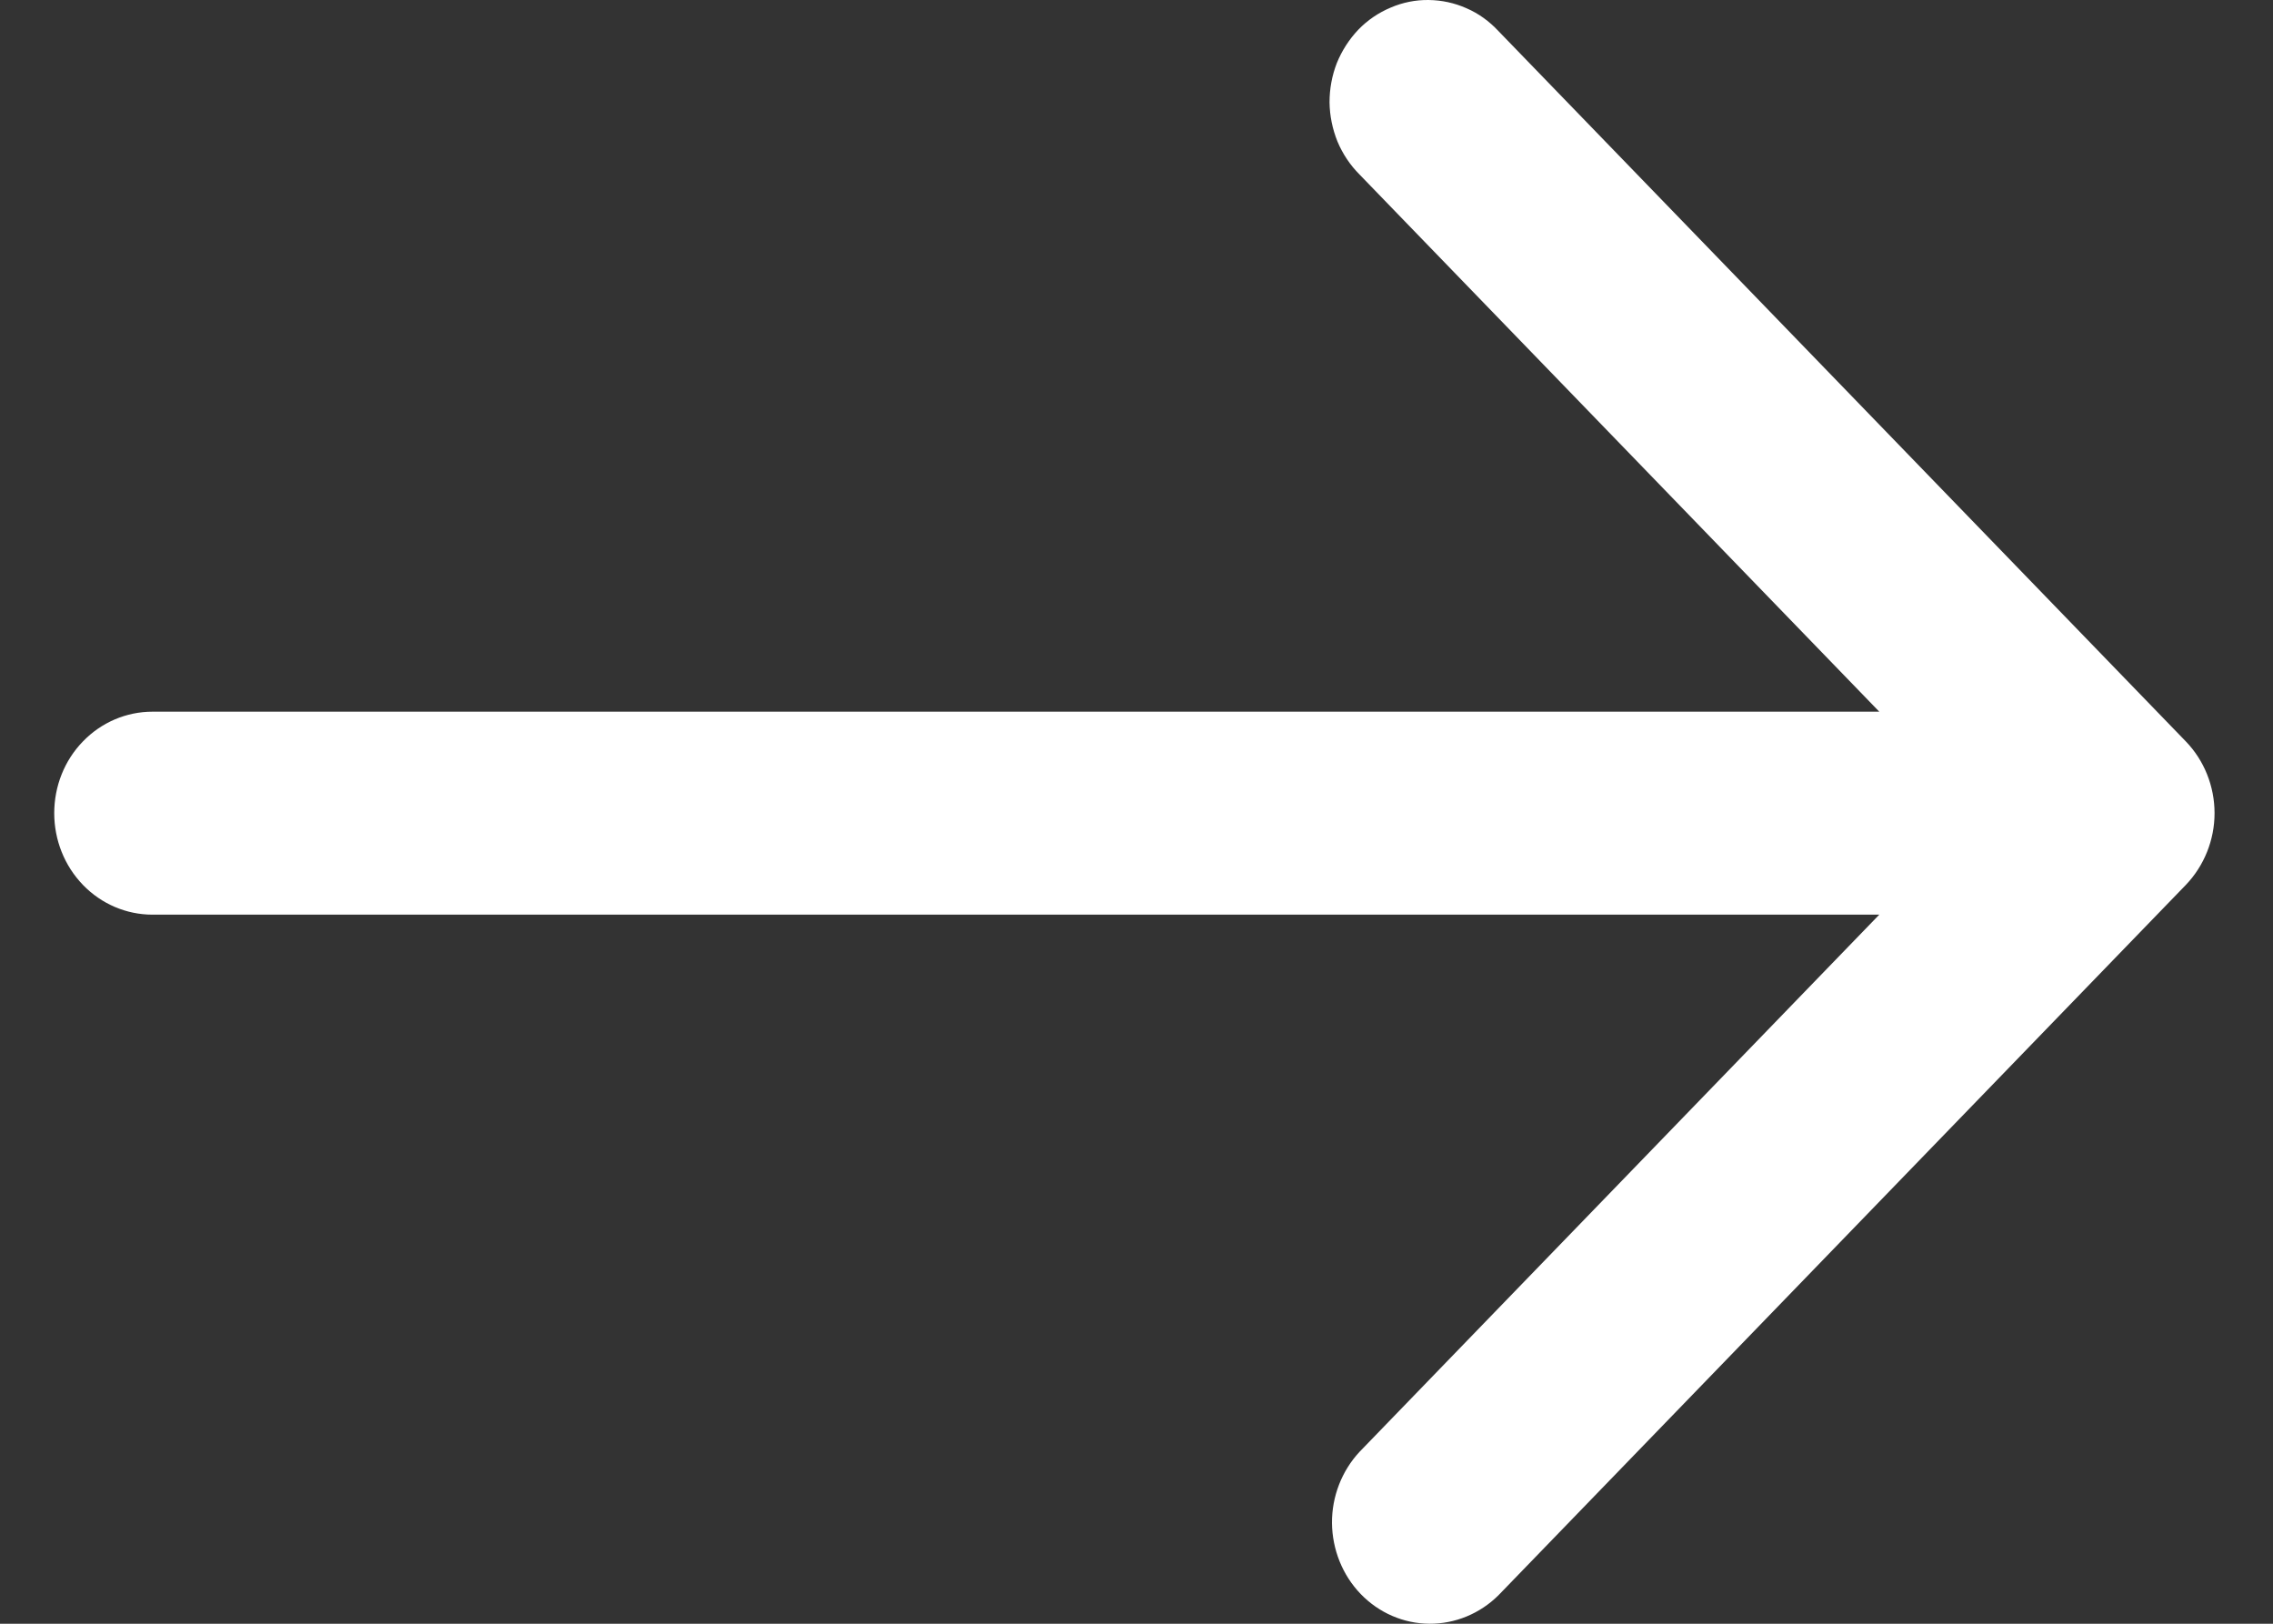 <svg width="14" height="10" viewBox="0 0 14 10" fill="none" xmlns="http://www.w3.org/2000/svg">
<rect x="0" y="0" width="14" height="10" fill="#333333" stroke="none"/>
<path d="M13.463 5.45L9.229 9.825C9.115 9.938 8.962 10.001 8.804 10C8.645 9.999 8.493 9.933 8.381 9.817C8.269 9.701 8.206 9.544 8.204 9.38C8.203 9.217 8.264 9.059 8.374 8.941L11.575 5.633H0.939C0.778 5.633 0.624 5.567 0.511 5.45C0.397 5.332 0.334 5.173 0.334 5.008C0.334 4.842 0.397 4.683 0.511 4.566C0.624 4.449 0.778 4.383 0.939 4.383H11.575L8.374 1.075C8.316 1.017 8.27 0.948 8.238 0.872C8.207 0.795 8.19 0.713 8.189 0.63C8.189 0.547 8.204 0.465 8.234 0.388C8.265 0.312 8.31 0.242 8.366 0.183C8.423 0.124 8.491 0.078 8.565 0.047C8.639 0.015 8.719 -0.001 8.799 2.28882e-05C8.88 0.001 8.959 0.018 9.033 0.051C9.107 0.083 9.173 0.131 9.229 0.191L13.463 4.566C13.576 4.683 13.64 4.842 13.64 5.008C13.64 5.173 13.576 5.332 13.463 5.45Z" fill="white"/>
</svg>
